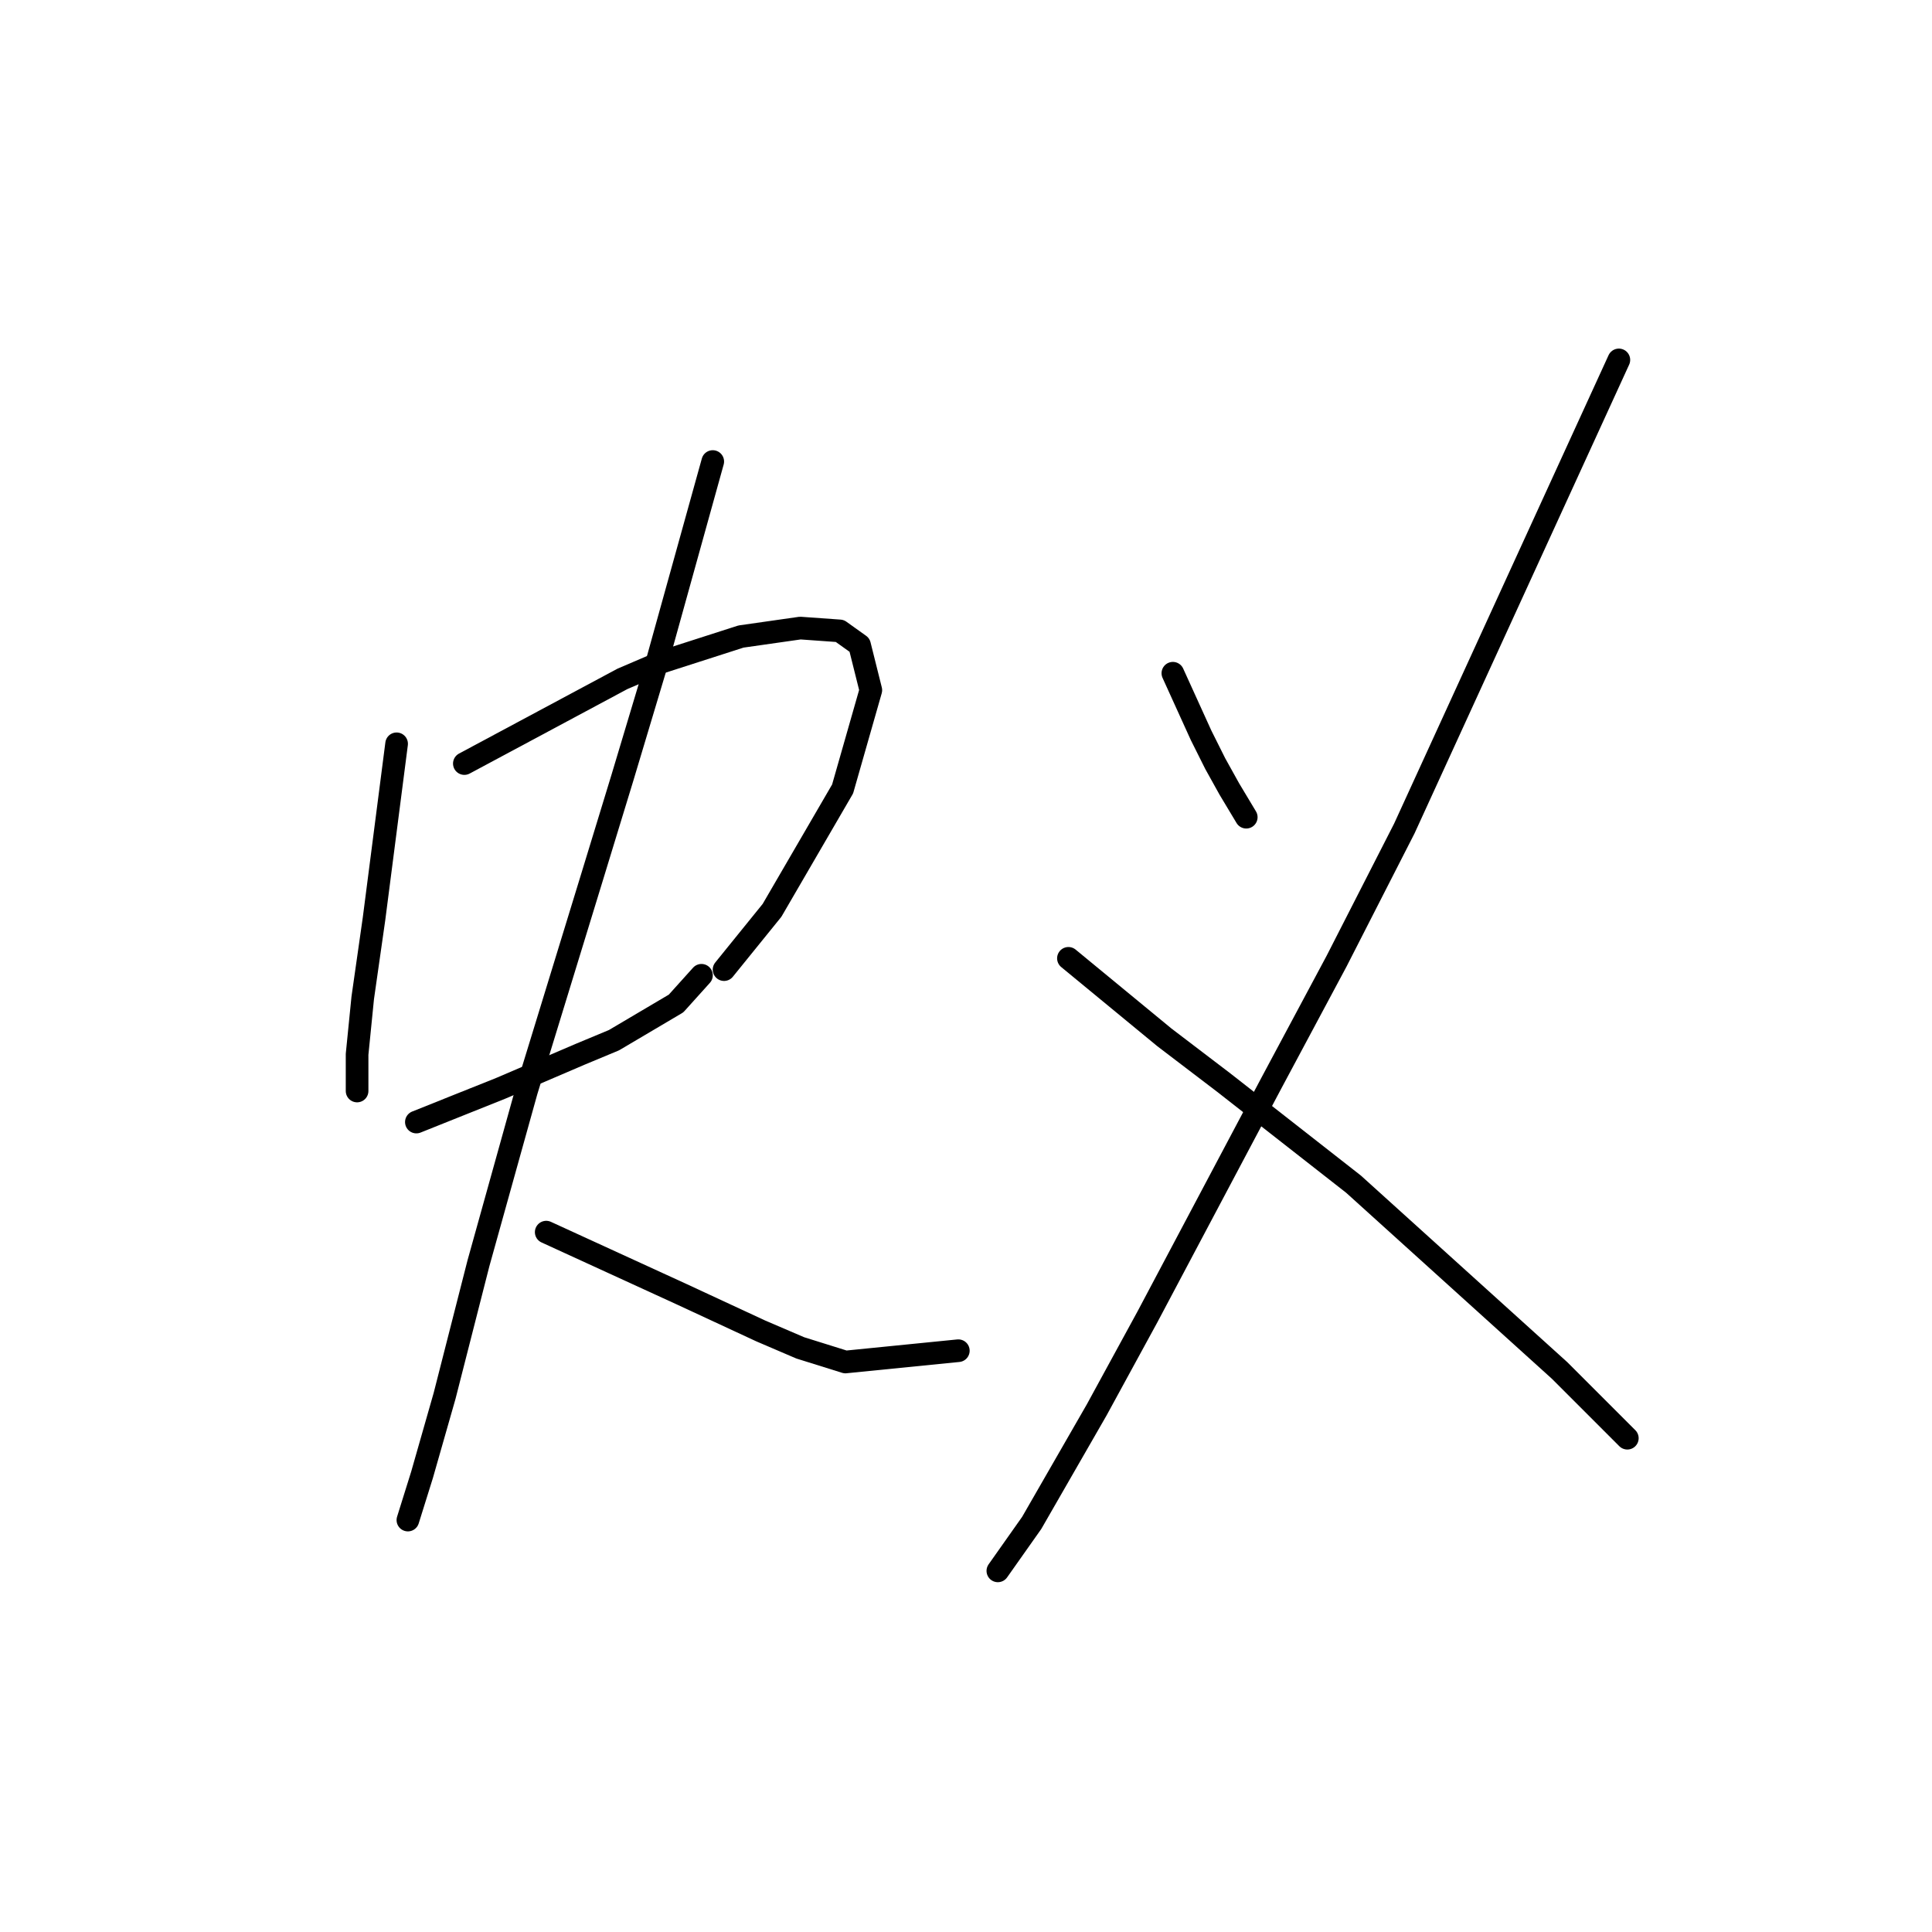 <?xml version="1.0" standalone="no"?>
    <svg width="256" height="256" xmlns="http://www.w3.org/2000/svg" version="1.1">
    <polyline stroke="black" stroke-width="3" stroke-linecap="round" fill="transparent" stroke-linejoin="round" points="52.552 98.558 51.056 110.153 49.56 121.748 48.064 132.221 47.316 139.701 47.316 143.816 47.316 144.564 47.316 144.564 " />
        <polyline stroke="black" stroke-width="3" stroke-linecap="round" fill="transparent" stroke-linejoin="round" points="61.529 101.176 72.002 95.566 82.475 89.955 87.711 87.711 98.184 84.345 106.039 83.223 111.275 83.597 113.893 85.467 115.389 91.451 111.649 104.543 102.298 120.626 95.94 128.48 95.94 128.48 " />
        <polyline stroke="black" stroke-width="3" stroke-linecap="round" fill="transparent" stroke-linejoin="round" points="55.171 148.678 60.781 146.434 66.391 144.19 76.864 139.701 81.353 137.831 89.581 132.969 92.948 129.229 92.948 129.229 " />
        <polyline stroke="black" stroke-width="3" stroke-linecap="round" fill="transparent" stroke-linejoin="round" points="94.444 61.155 90.703 74.62 86.963 88.085 82.475 103.046 78.36 116.511 69.758 144.564 63.399 167.38 58.911 184.959 55.919 195.432 54.048 201.416 54.048 201.416 " />
        <polyline stroke="black" stroke-width="3" stroke-linecap="round" fill="transparent" stroke-linejoin="round" points="72.376 163.265 81.353 167.38 90.329 171.494 100.802 176.356 106.039 178.601 112.023 180.471 126.984 178.975 126.984 178.975 " />
        <polyline stroke="black" stroke-width="3" stroke-linecap="round" fill="transparent" stroke-linejoin="round" points="155.411 89.207 157.281 93.322 159.151 97.436 161.021 101.176 162.891 104.543 165.135 108.283 165.135 108.283 " />
        <polyline stroke="black" stroke-width="3" stroke-linecap="round" fill="transparent" stroke-linejoin="round" points="214.508 47.69 200.294 78.734 186.081 109.779 177.104 127.358 168.502 143.442 152.044 174.486 145.312 186.829 136.709 201.79 132.221 208.149 132.221 208.149 " />
        <polyline stroke="black" stroke-width="3" stroke-linecap="round" fill="transparent" stroke-linejoin="round" points="141.572 126.984 147.93 132.221 154.289 137.457 162.143 143.442 179.349 156.907 206.653 181.593 215.63 190.57 215.63 190.57 " />
        </svg>